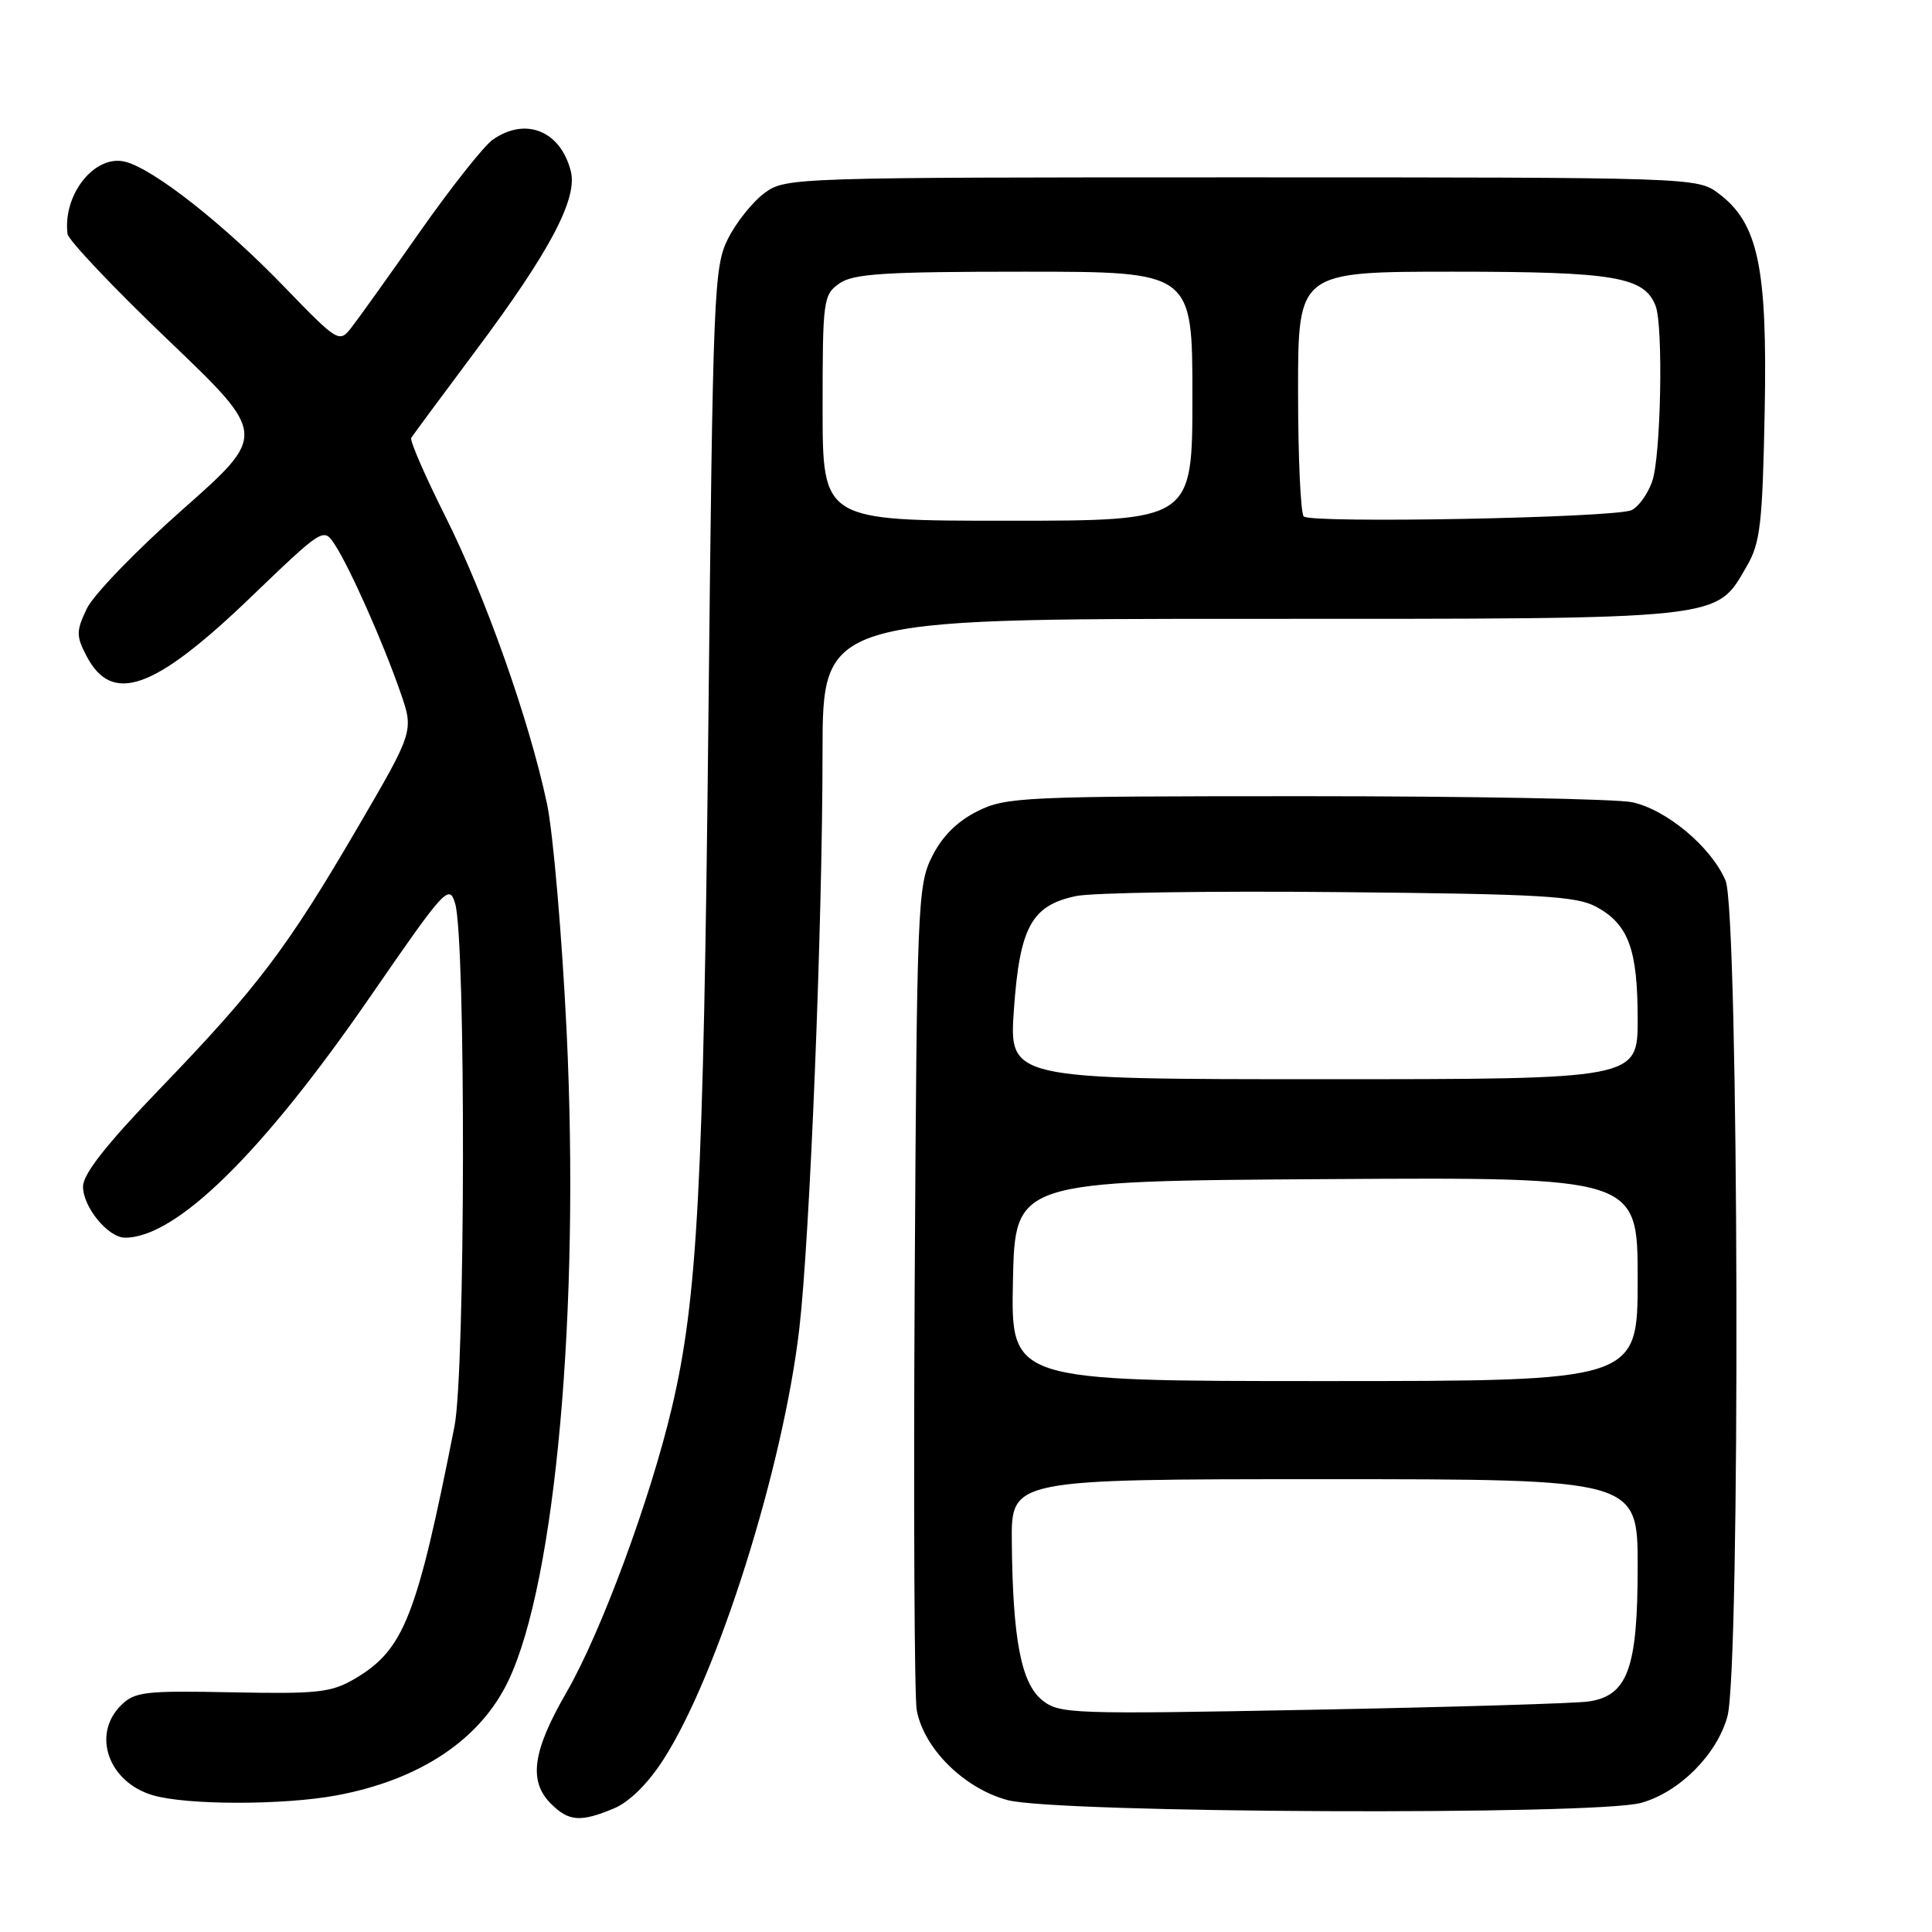 <?xml version="1.0" encoding="UTF-8" standalone="no"?>
<!DOCTYPE svg PUBLIC "-//W3C//DTD SVG 1.1//EN" "http://www.w3.org/Graphics/SVG/1.1/DTD/svg11.dtd" >
<svg xmlns="http://www.w3.org/2000/svg" xmlns:xlink="http://www.w3.org/1999/xlink" version="1.1" viewBox="0 0 256 256">
 <g >
 <path fill="currentColor"
d=" M 81.34 239.63 C 83.40 238.77 85.86 236.34 87.93 233.11 C 95.14 221.88 103.79 194.40 105.92 176.00 C 107.32 163.86 108.98 122.71 108.99 99.75 C 109.00 82.00 109.00 82.00 165.75 82.00 C 229.15 82.00 227.28 82.20 231.47 75.00 C 233.25 71.93 233.54 69.42 233.83 54.50 C 234.20 35.33 232.96 29.54 227.68 25.60 C 224.88 23.52 224.29 23.50 164.50 23.50 C 105.10 23.50 104.10 23.53 101.32 25.56 C 99.77 26.70 97.60 29.40 96.50 31.56 C 94.59 35.33 94.47 38.17 93.86 96.00 C 93.21 157.38 92.42 172.12 89.03 186.50 C 86.16 198.69 79.61 216.39 75.07 224.23 C 70.56 232.03 70.00 236.00 73.00 239.00 C 75.36 241.36 76.92 241.48 81.34 239.63 Z  M 217.45 238.89 C 222.51 237.49 227.49 232.51 228.89 227.45 C 230.63 221.20 230.41 120.91 228.65 116.70 C 226.80 112.28 220.83 107.27 216.27 106.30 C 214.20 105.86 194.72 105.50 173.00 105.50 C 135.50 105.50 133.30 105.60 129.50 107.50 C 126.83 108.83 124.83 110.83 123.50 113.50 C 121.59 117.32 121.49 119.83 121.20 170.50 C 121.04 199.65 121.16 224.90 121.47 226.60 C 122.40 231.68 127.75 236.98 133.50 238.52 C 139.97 240.26 211.40 240.57 217.45 238.89 Z  M 44.53 237.91 C 55.66 235.85 63.67 230.50 67.39 222.65 C 73.64 209.43 76.85 173.49 75.08 136.66 C 74.46 123.92 73.29 110.35 72.48 106.50 C 70.15 95.49 64.32 79.00 58.99 68.38 C 56.30 63.02 54.28 58.36 54.49 58.02 C 54.70 57.68 58.55 52.47 63.05 46.45 C 72.83 33.37 76.55 26.35 75.64 22.70 C 74.29 17.34 69.65 15.45 65.29 18.51 C 64.11 19.34 59.75 24.85 55.60 30.76 C 51.46 36.67 47.36 42.40 46.49 43.50 C 44.95 45.44 44.70 45.28 37.70 38.04 C 29.64 29.68 20.34 22.37 16.58 21.43 C 12.56 20.42 8.29 25.78 8.95 31.00 C 9.06 31.82 15.05 38.15 22.27 45.05 C 35.40 57.60 35.40 57.60 24.23 67.48 C 18.09 72.90 12.36 78.83 11.50 80.65 C 10.09 83.60 10.09 84.27 11.43 86.86 C 14.82 93.43 20.38 91.47 33.16 79.20 C 42.87 69.88 42.87 69.88 44.38 72.19 C 46.35 75.20 50.76 85.12 53.04 91.69 C 54.85 96.87 54.85 96.87 47.42 109.60 C 38.09 125.59 34.10 130.87 21.28 144.17 C 14.09 151.64 11.00 155.56 11.00 157.23 C 11.00 159.95 14.33 164.00 16.57 164.00 C 23.35 164.00 34.75 152.81 48.99 132.16 C 58.99 117.66 59.52 117.08 60.31 119.73 C 61.74 124.51 61.67 181.66 60.22 189.00 C 55.22 214.31 53.52 218.61 47.00 222.45 C 43.89 224.27 42.09 224.47 30.76 224.24 C 19.14 224.01 17.84 224.16 16.01 225.99 C 12.13 229.87 14.40 236.19 20.29 237.89 C 24.80 239.20 37.53 239.20 44.53 237.91 Z  M 109.00 54.06 C 109.00 39.75 109.09 39.05 111.22 37.56 C 113.07 36.26 117.18 36.00 135.72 36.00 C 158.00 36.00 158.00 36.00 158.00 52.50 C 158.00 69.00 158.00 69.00 133.50 69.00 C 109.00 69.00 109.00 69.00 109.00 54.06 Z  M 172.75 68.43 C 172.34 68.01 172.00 60.54 172.00 51.83 C 172.00 36.00 172.00 36.00 192.55 36.00 C 213.94 36.00 217.89 36.67 219.38 40.54 C 220.41 43.23 220.08 60.48 218.93 63.77 C 218.34 65.46 217.10 67.18 216.18 67.60 C 213.91 68.62 173.70 69.38 172.75 68.43 Z  M 138.07 225.26 C 135.30 223.01 134.19 217.17 134.07 204.25 C 134.00 196.00 134.00 196.00 175.50 196.00 C 217.00 196.00 217.00 196.00 217.00 207.60 C 217.00 221.04 215.69 224.67 210.54 225.45 C 208.87 225.71 192.41 226.20 173.98 226.55 C 141.83 227.16 140.36 227.11 138.07 225.26 Z  M 134.22 169.75 C 134.50 156.50 134.50 156.50 175.75 156.24 C 217.00 155.98 217.00 155.98 217.00 169.49 C 217.00 183.00 217.00 183.00 175.47 183.00 C 133.94 183.00 133.94 183.00 134.22 169.75 Z  M 134.35 133.75 C 135.12 122.83 136.69 119.97 142.59 118.73 C 144.74 118.28 160.45 118.04 177.50 118.21 C 204.24 118.46 208.92 118.73 211.56 120.18 C 215.79 122.50 217.00 125.81 217.00 135.05 C 217.00 143.00 217.00 143.00 175.35 143.00 C 133.70 143.00 133.70 143.00 134.35 133.75 Z "/>
</g>
</svg>